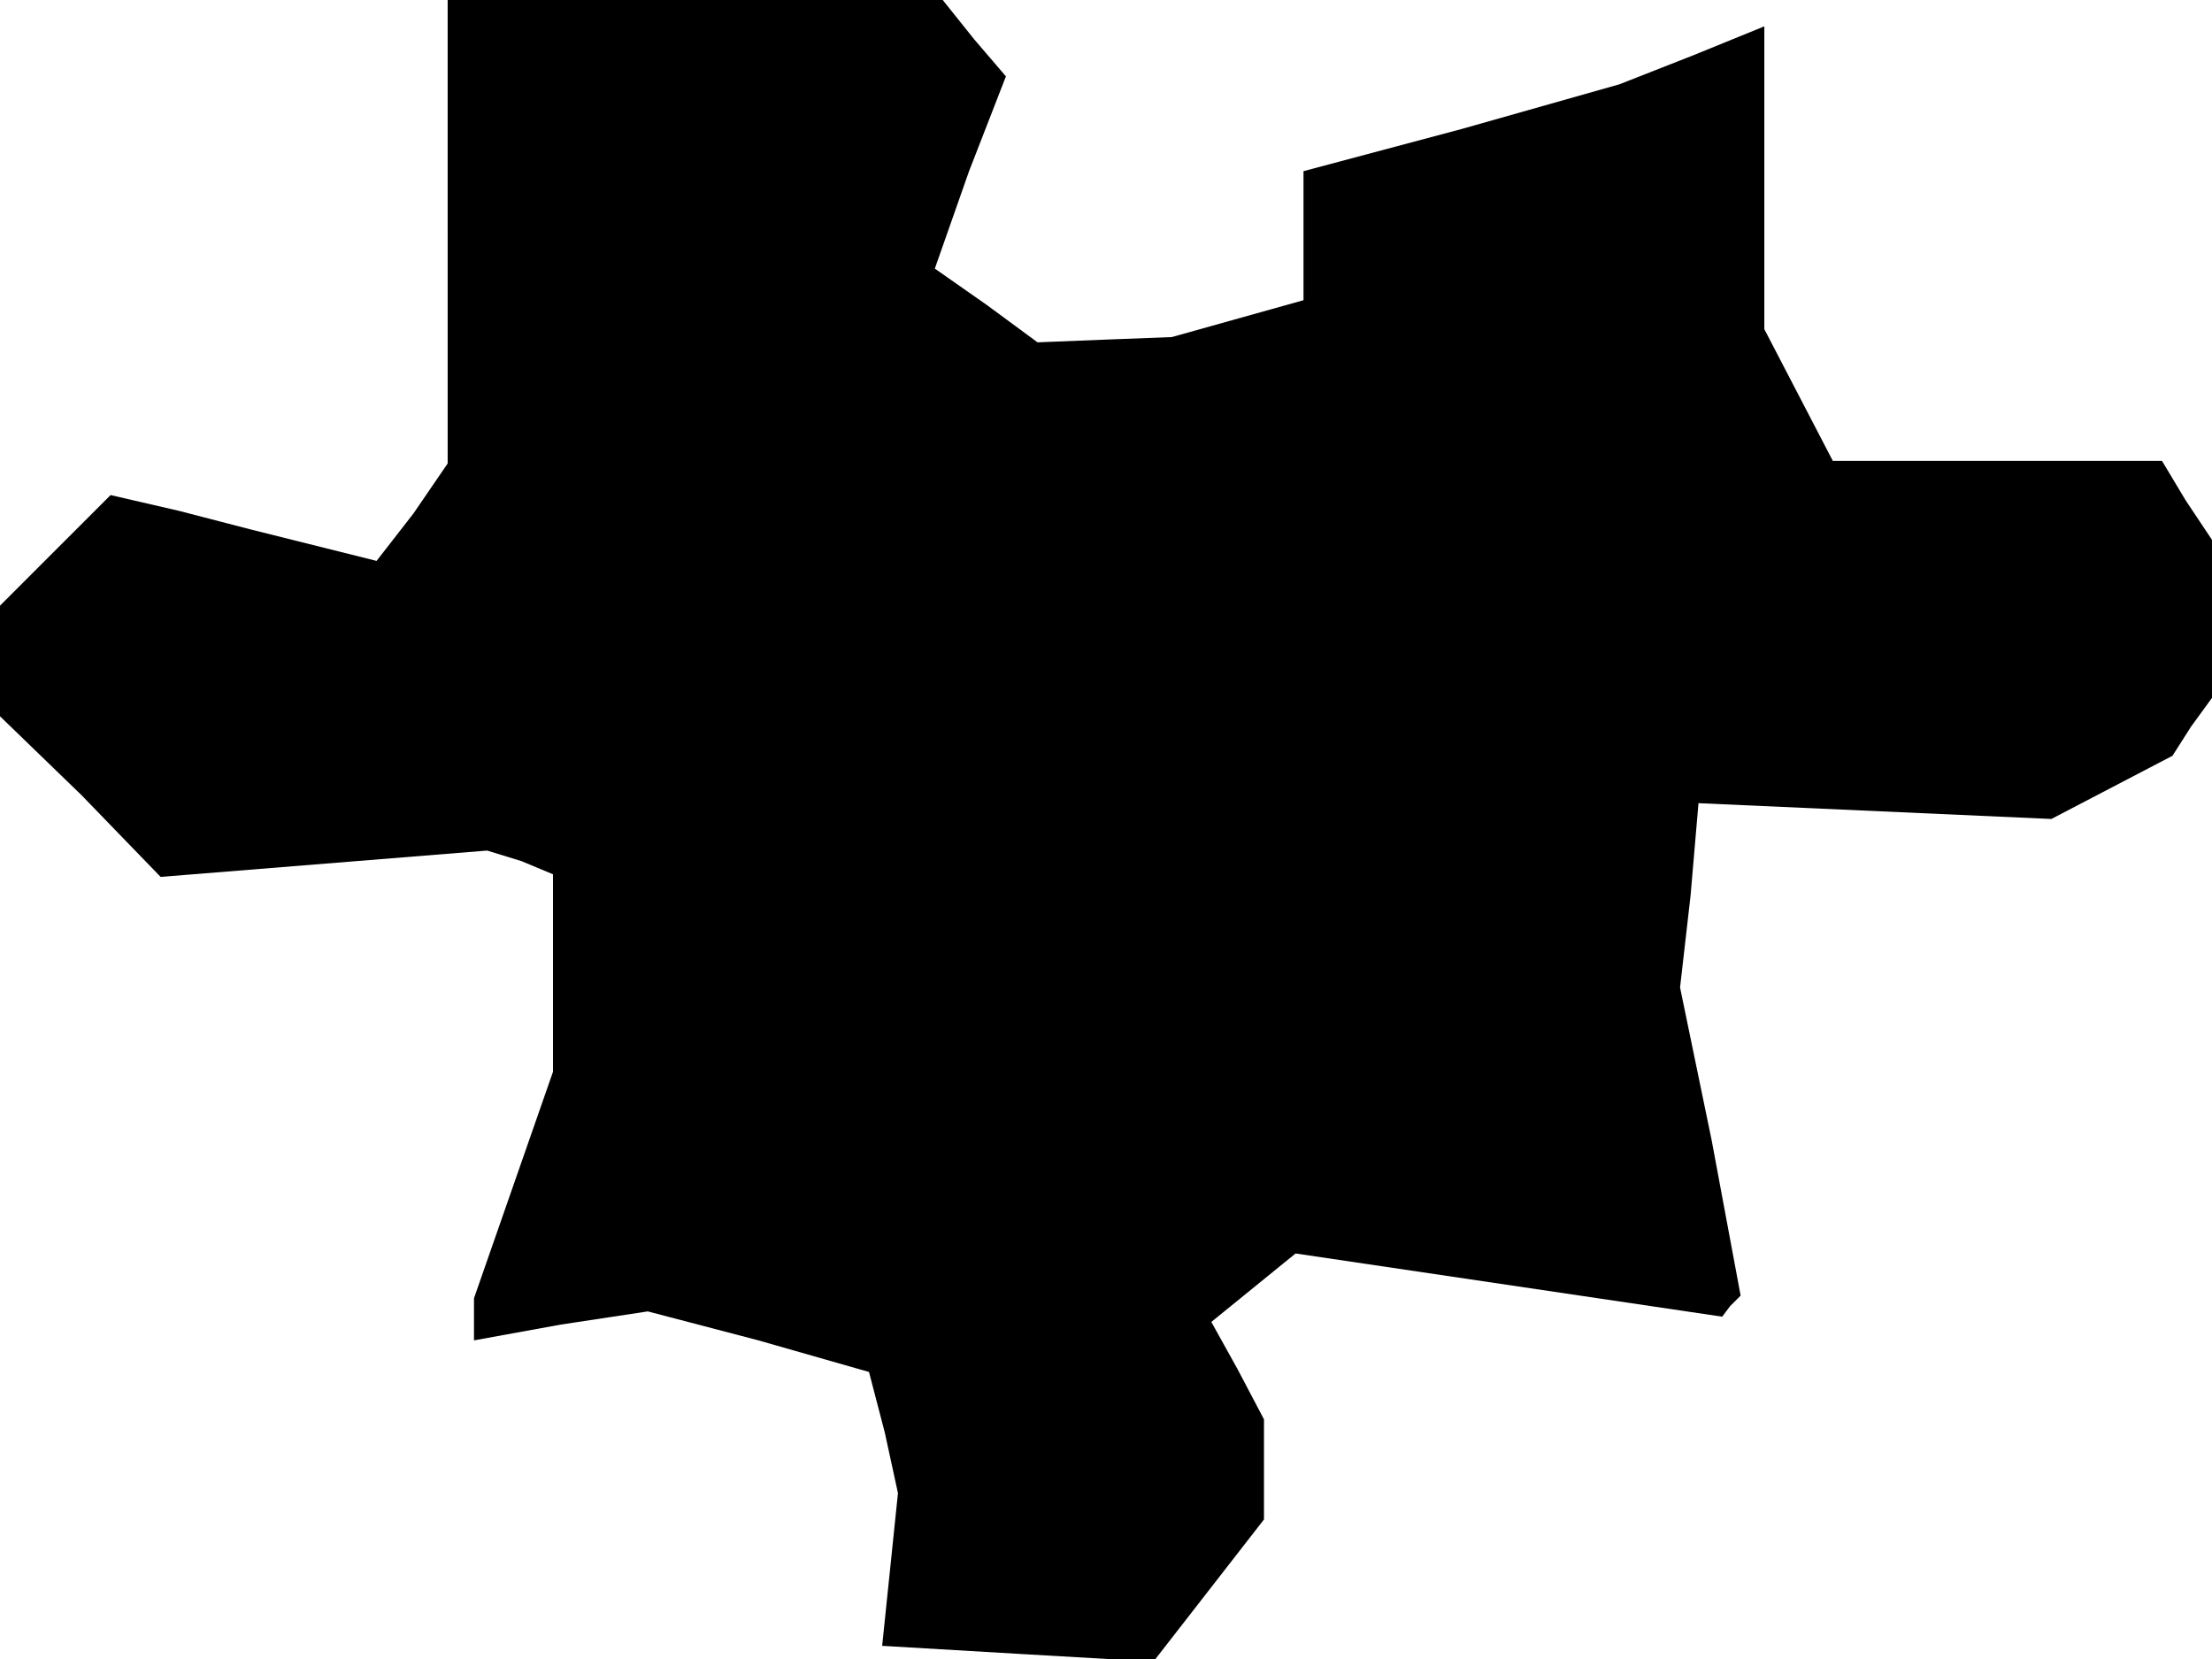 <?xml version="1.0" standalone="no"?>
<!DOCTYPE svg PUBLIC "-//W3C//DTD SVG 20010904//EN"
 "http://www.w3.org/TR/2001/REC-SVG-20010904/DTD/svg10.dtd">
<svg version="1.0" xmlns="http://www.w3.org/2000/svg"
 width="84pt" height="63pt" viewBox="0 0 84 63"
 preserveAspectRatio="xMidYMid meet">
<g transform="translate(0,63) scale(0.1,-0.1)"
fill="#000000" stroke="none">
<path d="M170 542 l0 -88 -13 -19 -14 -18 -24 6 -24 6 -27 7 -26 6 -21 -21
-21 -21 0 -21 0 -21 31 -30 30 -31 62 5 62 5 13 -4 12 -5 0 -38 0 -37 -15 -43
-15 -43 0 -8 0 -8 33 6 33 5 42 -11 42 -12 6 -23 5 -23 -3 -29 -3 -29 51 -3
52 -3 21 27 21 27 0 19 0 19 -10 19 -10 18 16 13 16 13 81 -12 81 -12 3 4 4 4
-11 59 -12 58 4 35 3 35 67 -3 67 -3 23 12 23 12 7 11 8 11 0 30 0 30 -10 15
-9 15 -63 0 -62 0 -13 25 -13 25 0 57 0 58 -27 -11 -28 -11 -60 -17 -60 -16 0
-25 0 -24 -25 -7 -25 -7 -26 -1 -25 -1 -19 14 -20 14 13 37 14 36 -12 14 -12
15 -94 0 -94 0 0 -88z"/>
</g>
</svg>
